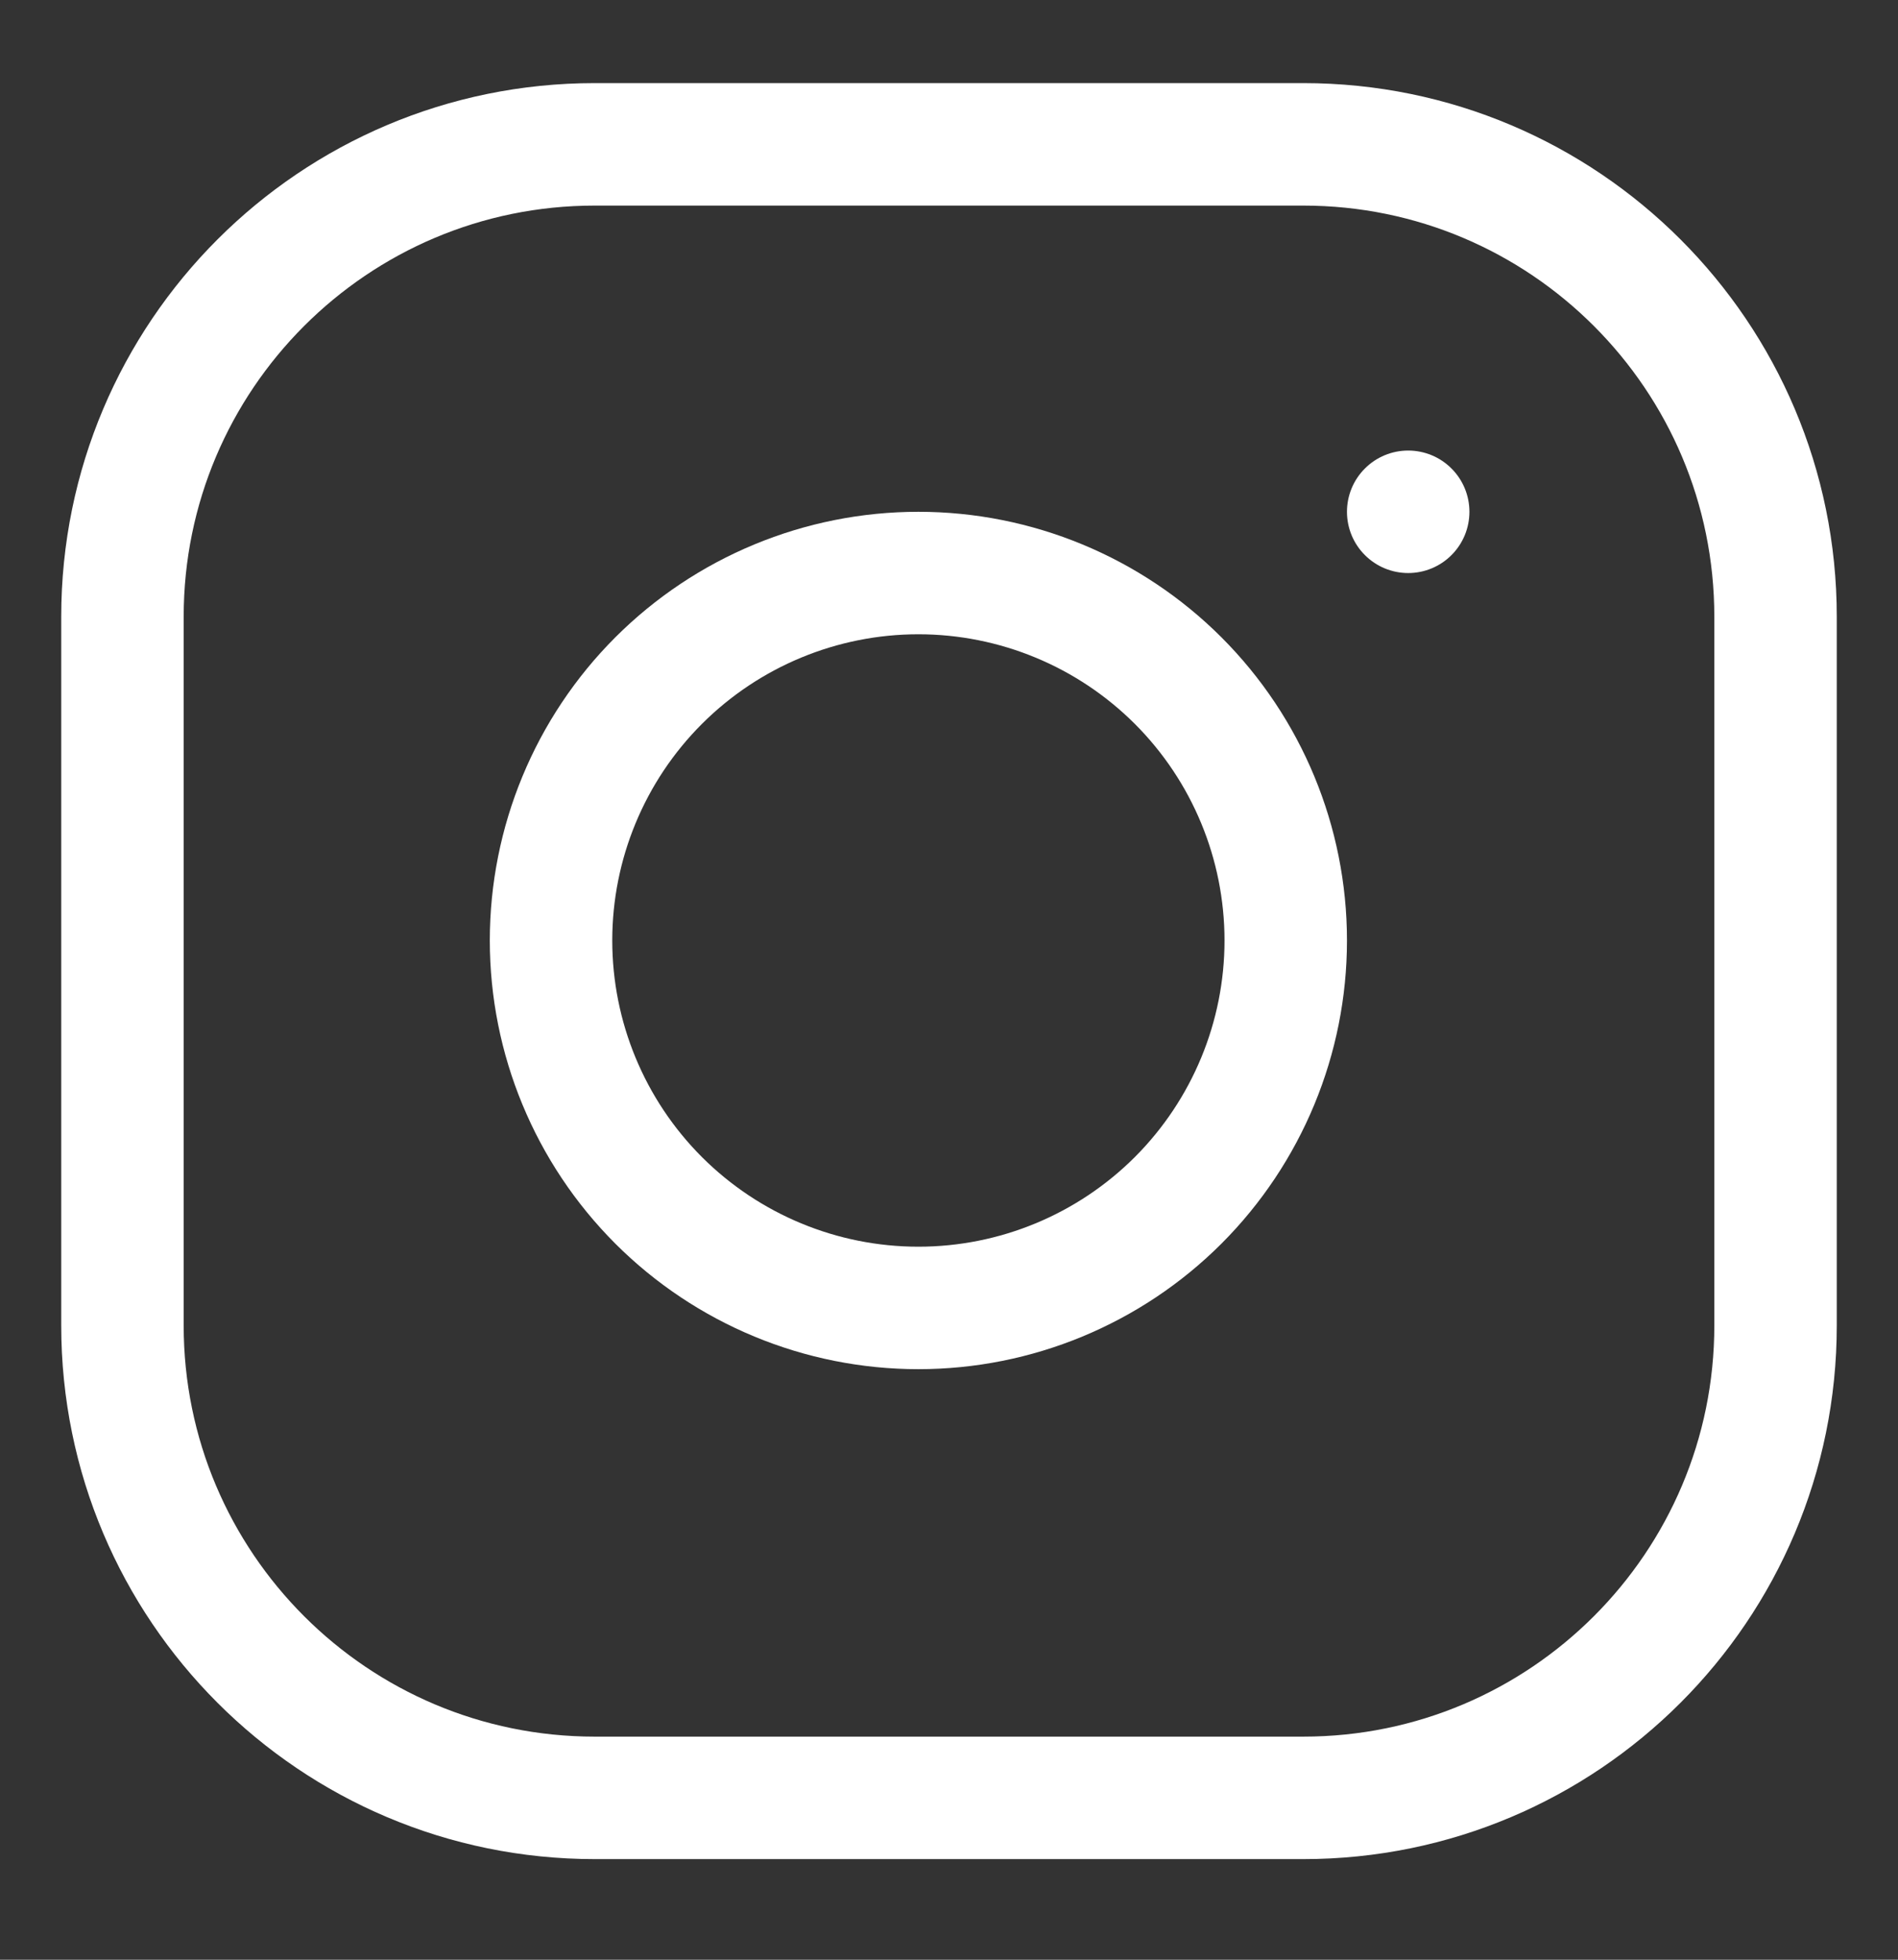 <svg width="31" height="32" viewBox="0 0 31 32" fill="none" xmlns="http://www.w3.org/2000/svg">
<rect x="0" y="0" width="31" height="32" fill="#333333" stroke="none"/>
<path d="M9.714 29.357H21.286C25.546 29.357 29 25.903 29 21.643V10.071C29 5.811 25.546 2.357 21.286 2.357H9.714C5.454 2.357 2 5.811 2 10.071V21.643C2 25.903 5.454 29.357 9.714 29.357Z" stroke="white" stroke-width="2" stroke-miterlimit="10"/>
<path d="M15 9.357C13.409 9.357 11.883 9.989 10.757 11.114C9.632 12.239 9 13.766 9 15.357C9 16.948 9.632 18.474 10.757 19.6C11.883 20.725 13.409 21.357 15 21.357C16.591 21.357 18.117 20.725 19.243 19.6C20.368 18.474 21 16.948 21 15.357C21 13.766 20.368 12.239 19.243 11.114C18.117 9.989 16.591 9.357 15 9.357Z" stroke="white" stroke-width="2" stroke-miterlimit="10"/>
<path d="M23 7.357C22.735 7.357 22.48 7.462 22.293 7.65C22.105 7.837 22 8.092 22 8.357C22 8.622 22.105 8.877 22.293 9.064C22.48 9.252 22.735 9.357 23 9.357C23.265 9.357 23.52 9.252 23.707 9.064C23.895 8.877 24 8.622 24 8.357C24 8.092 23.895 7.837 23.707 7.65C23.52 7.462 23.265 7.357 23 7.357Z" fill="white"/>
</svg>
